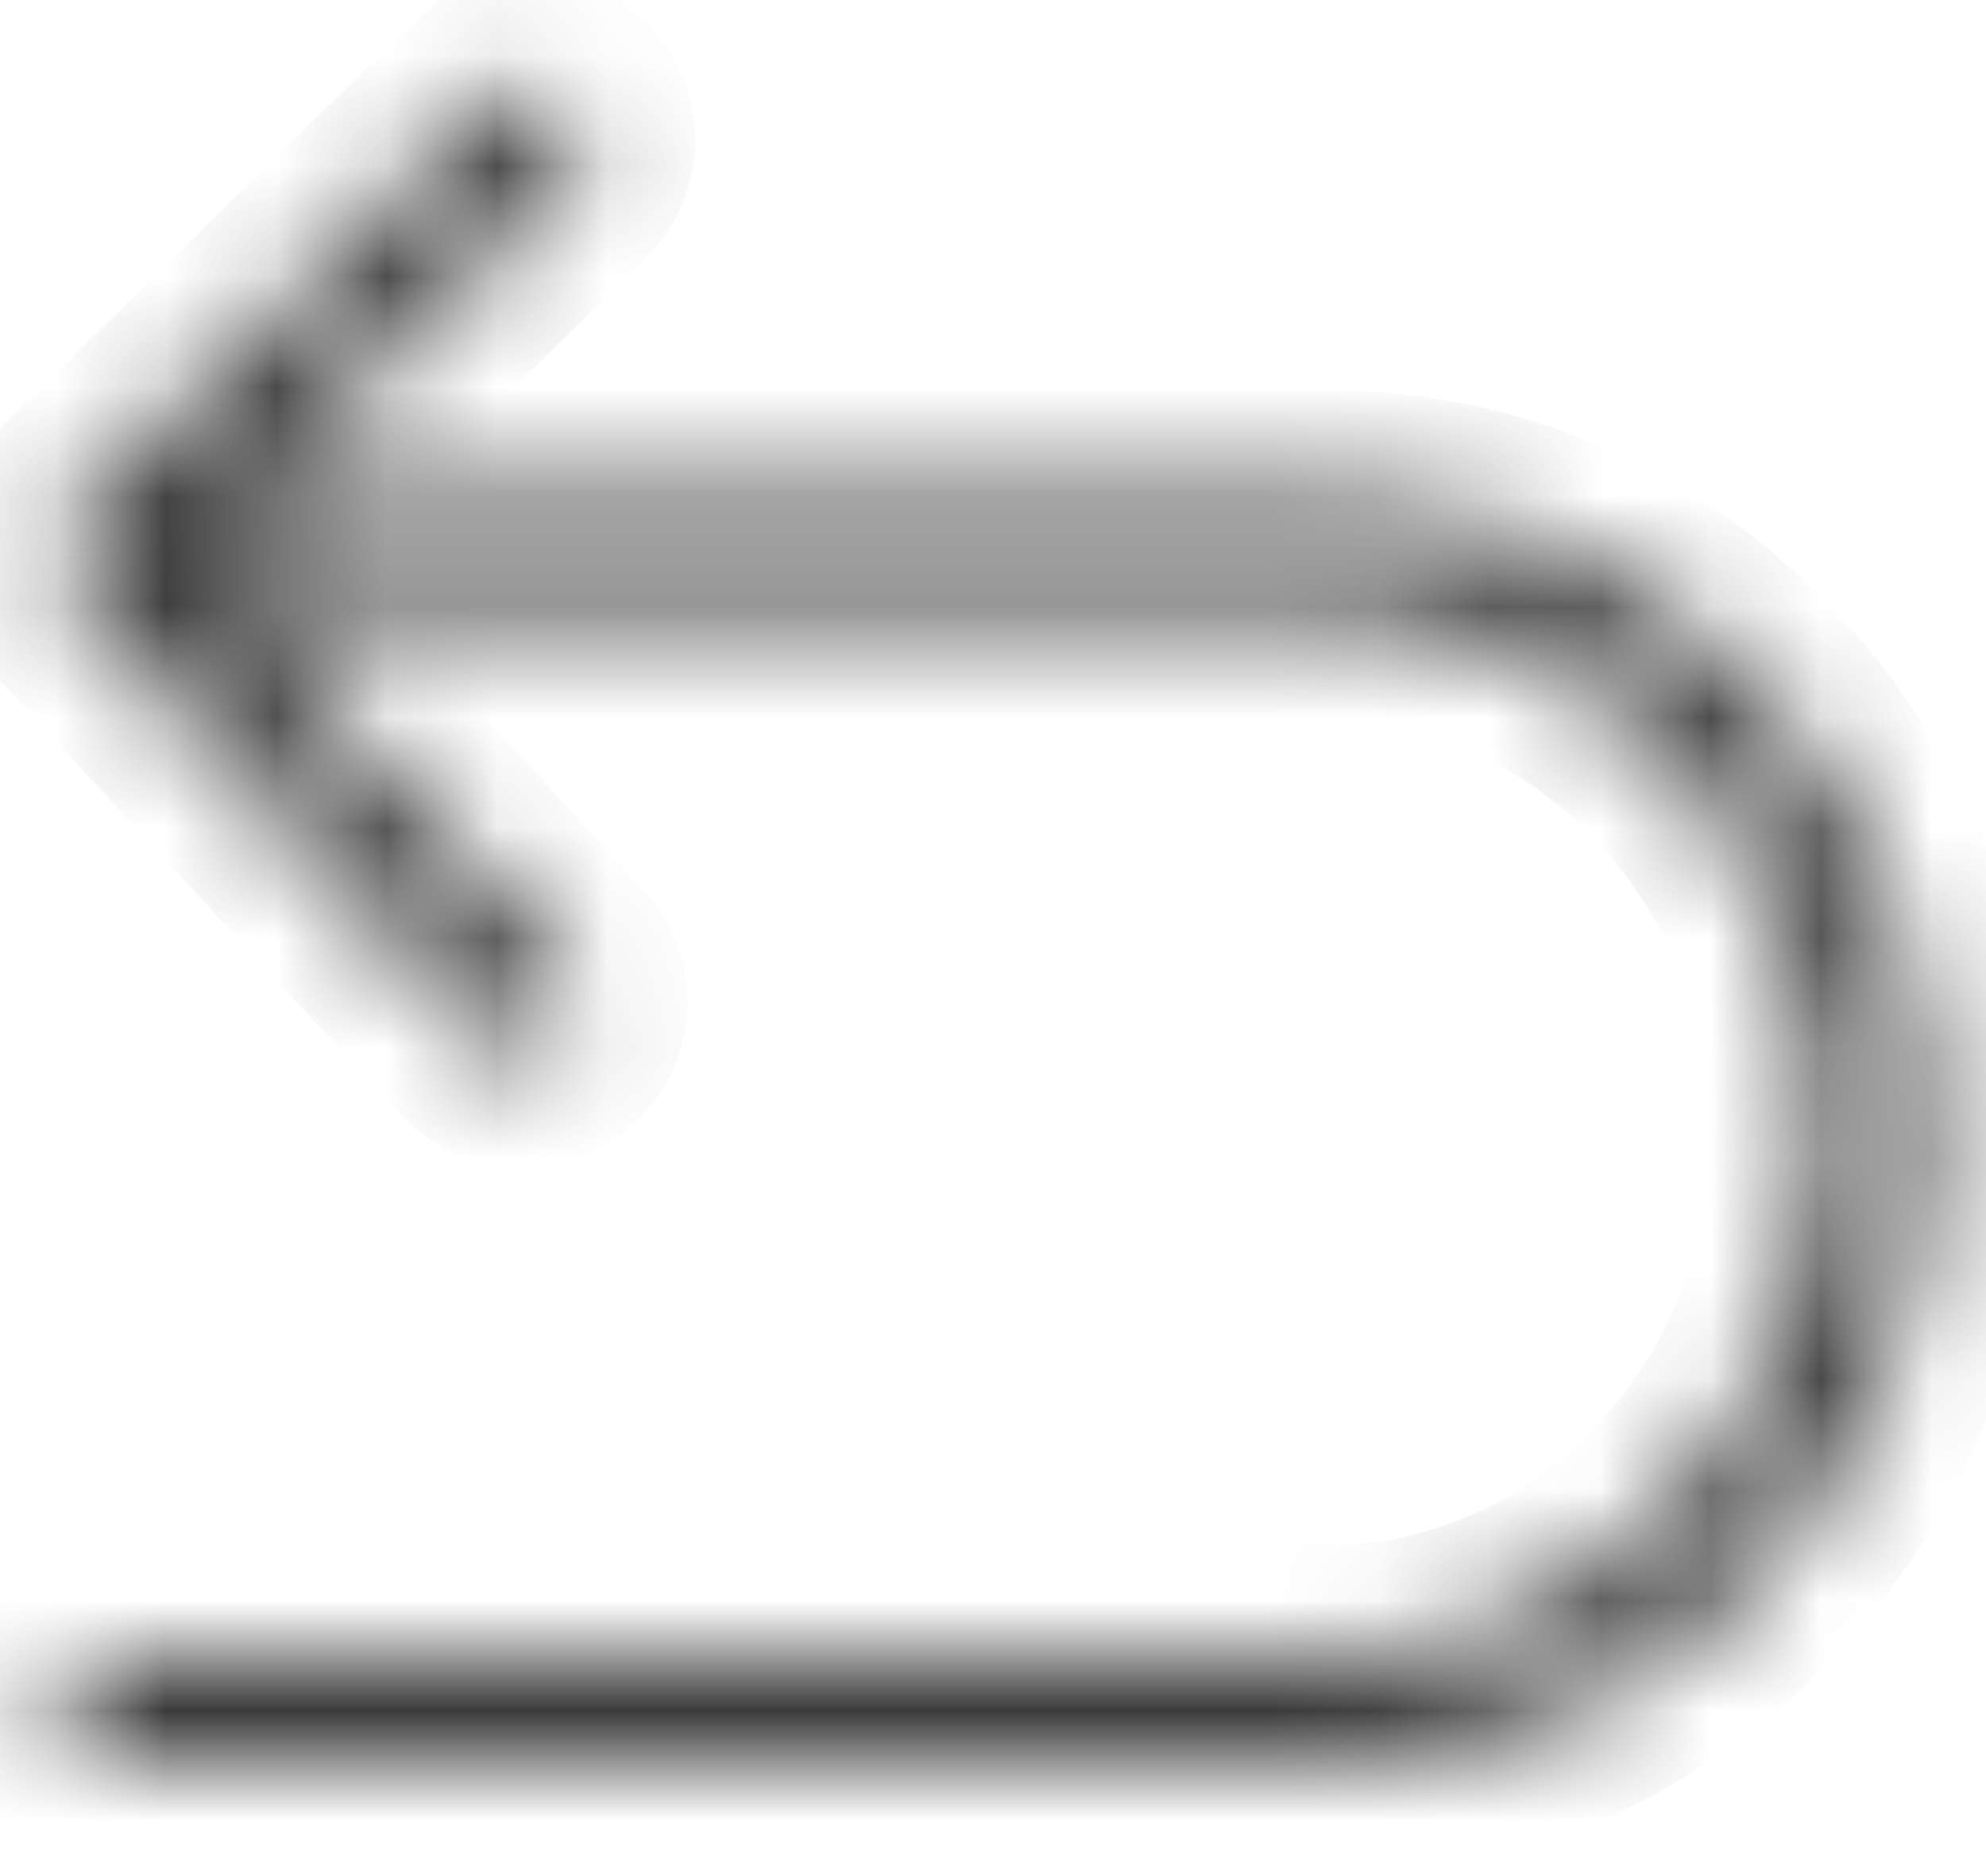 <svg width="18" height="17" viewBox="0 0 18 17" fill="none" xmlns="http://www.w3.org/2000/svg">
<mask id="path-1-inside-1_2158_114" fill="white">
<path fill-rule="evenodd" clip-rule="evenodd" d="M2.183 4.539H12.056H12.056C15.077 4.539 17.5 7.144 17.5 10.27V10.27C17.5 13.396 15.077 16.001 12.056 16.001C12.055 16.001 12.053 16.001 12.052 16.001H1C0.724 16.001 0.5 15.777 0.5 15.501C0.5 15.225 0.724 15.001 1 15.001H12.056C12.057 15.001 12.059 15.001 12.06 15.001C14.475 14.999 16.5 12.897 16.5 10.27V10.27C16.5 7.643 14.473 5.539 12.056 5.539H12.056H2.142L5.097 8.74C5.284 8.943 5.272 9.259 5.069 9.446C4.866 9.634 4.55 9.621 4.362 9.418L0.633 5.379C0.539 5.278 0.496 5.148 0.5 5.021C0.495 4.884 0.545 4.746 0.65 4.643L4.45 0.913C4.647 0.72 4.963 0.723 5.157 0.92C5.35 1.117 5.347 1.434 5.15 1.627L2.183 4.539Z"/>
</mask>
<path d="M2.183 4.539L1.482 3.826C1.192 4.11 1.103 4.542 1.257 4.918C1.411 5.294 1.777 5.539 2.183 5.539V4.539ZM12.052 16.001L12.06 15.001H12.052V16.001ZM12.06 15.001L12.053 16.001L12.061 16.001L12.06 15.001ZM2.142 5.539V4.539C1.745 4.539 1.385 4.775 1.226 5.138C1.067 5.502 1.138 5.926 1.407 6.218L2.142 5.539ZM5.097 8.74L5.832 8.061L5.832 8.061L5.097 8.74ZM5.069 9.446L5.747 10.181L5.747 10.181L5.069 9.446ZM4.362 9.418L5.097 8.74L5.097 8.74L4.362 9.418ZM0.633 5.379L-0.102 6.057L-0.102 6.057L0.633 5.379ZM0.5 5.021L1.5 5.058C1.501 5.032 1.501 5.006 1.499 4.979L0.5 5.021ZM0.65 4.643L1.35 5.357L1.35 5.357L0.65 4.643ZM4.45 0.913L3.749 0.2L3.749 0.2L4.45 0.913ZM5.157 0.92L5.87 0.22L5.87 0.22L5.157 0.92ZM5.15 1.627L4.45 0.913L4.45 0.913L5.15 1.627ZM12.056 3.539H2.183V5.539H12.056V3.539ZM12.056 3.539H12.056V5.539H12.056V3.539ZM18.5 10.27C18.5 6.647 15.683 3.539 12.056 3.539V5.539C14.471 5.539 16.5 7.641 16.5 10.27H18.5ZM18.5 10.27V10.27H16.5V10.27H18.5ZM12.056 17.001C15.683 17.001 18.5 13.893 18.5 10.27H16.5C16.5 12.899 14.471 15.001 12.056 15.001V17.001ZM12.044 17.001C12.048 17.001 12.052 17.001 12.056 17.001V15.001C12.058 15.001 12.059 15.001 12.06 15.001L12.044 17.001ZM12.052 15.001H1V17.001H12.052V15.001ZM1 15.001C1.276 15.001 1.5 15.225 1.5 15.501H-0.5C-0.5 16.33 0.172 17.001 1 17.001V15.001ZM1.5 15.501C1.5 15.777 1.276 16.001 1 16.001V14.001C0.172 14.001 -0.5 14.673 -0.5 15.501H1.5ZM1 16.001H12.056V14.001H1V16.001ZM12.056 16.001C12.055 16.001 12.054 16.001 12.053 16.001L12.067 14.001C12.064 14.001 12.06 14.001 12.056 14.001V16.001ZM15.5 10.27C15.5 12.397 13.871 13.999 12.059 14.001L12.061 16.001C15.078 15.998 17.5 13.397 17.5 10.27H15.5ZM15.5 10.27V10.27H17.5V10.27H15.5ZM12.056 6.539C13.87 6.539 15.5 8.143 15.5 10.27H17.5C17.5 7.142 15.076 4.539 12.056 4.539V6.539ZM12.056 6.539H12.056V4.539H12.056V6.539ZM2.142 6.539H12.056V4.539H2.142V6.539ZM5.832 8.061L2.877 4.861L1.407 6.218L4.362 9.418L5.832 8.061ZM5.747 10.181C6.356 9.619 6.394 8.67 5.832 8.061L4.362 9.418C4.175 9.215 4.188 8.899 4.39 8.712L5.747 10.181ZM3.627 10.096C4.189 10.705 5.138 10.743 5.747 10.181L4.39 8.712C4.593 8.524 4.91 8.537 5.097 8.74L3.627 10.096ZM-0.102 6.057L3.627 10.096L5.097 8.74L1.367 4.7L-0.102 6.057ZM-0.499 4.983C-0.513 5.364 -0.382 5.754 -0.102 6.057L1.367 4.7C1.461 4.801 1.504 4.932 1.5 5.058L-0.499 4.983ZM-0.051 3.929C-0.366 4.239 -0.516 4.655 -0.499 5.062L1.499 4.979C1.505 5.114 1.455 5.253 1.35 5.357L-0.051 3.929ZM3.749 0.2L-0.051 3.929L1.35 5.357L5.15 1.627L3.749 0.2ZM5.87 0.22C5.29 -0.372 4.34 -0.381 3.749 0.2L5.15 1.627C4.953 1.821 4.636 1.818 4.443 1.621L5.87 0.22ZM5.851 2.341C6.442 1.761 6.451 0.811 5.87 0.22L4.443 1.621C4.25 1.423 4.253 1.107 4.45 0.913L5.851 2.341ZM2.883 5.253L5.851 2.341L4.45 0.913L1.482 3.826L2.883 5.253Z" fill="#3B3B3B" mask="url(#path-1-inside-1_2158_114)"/>
</svg>
